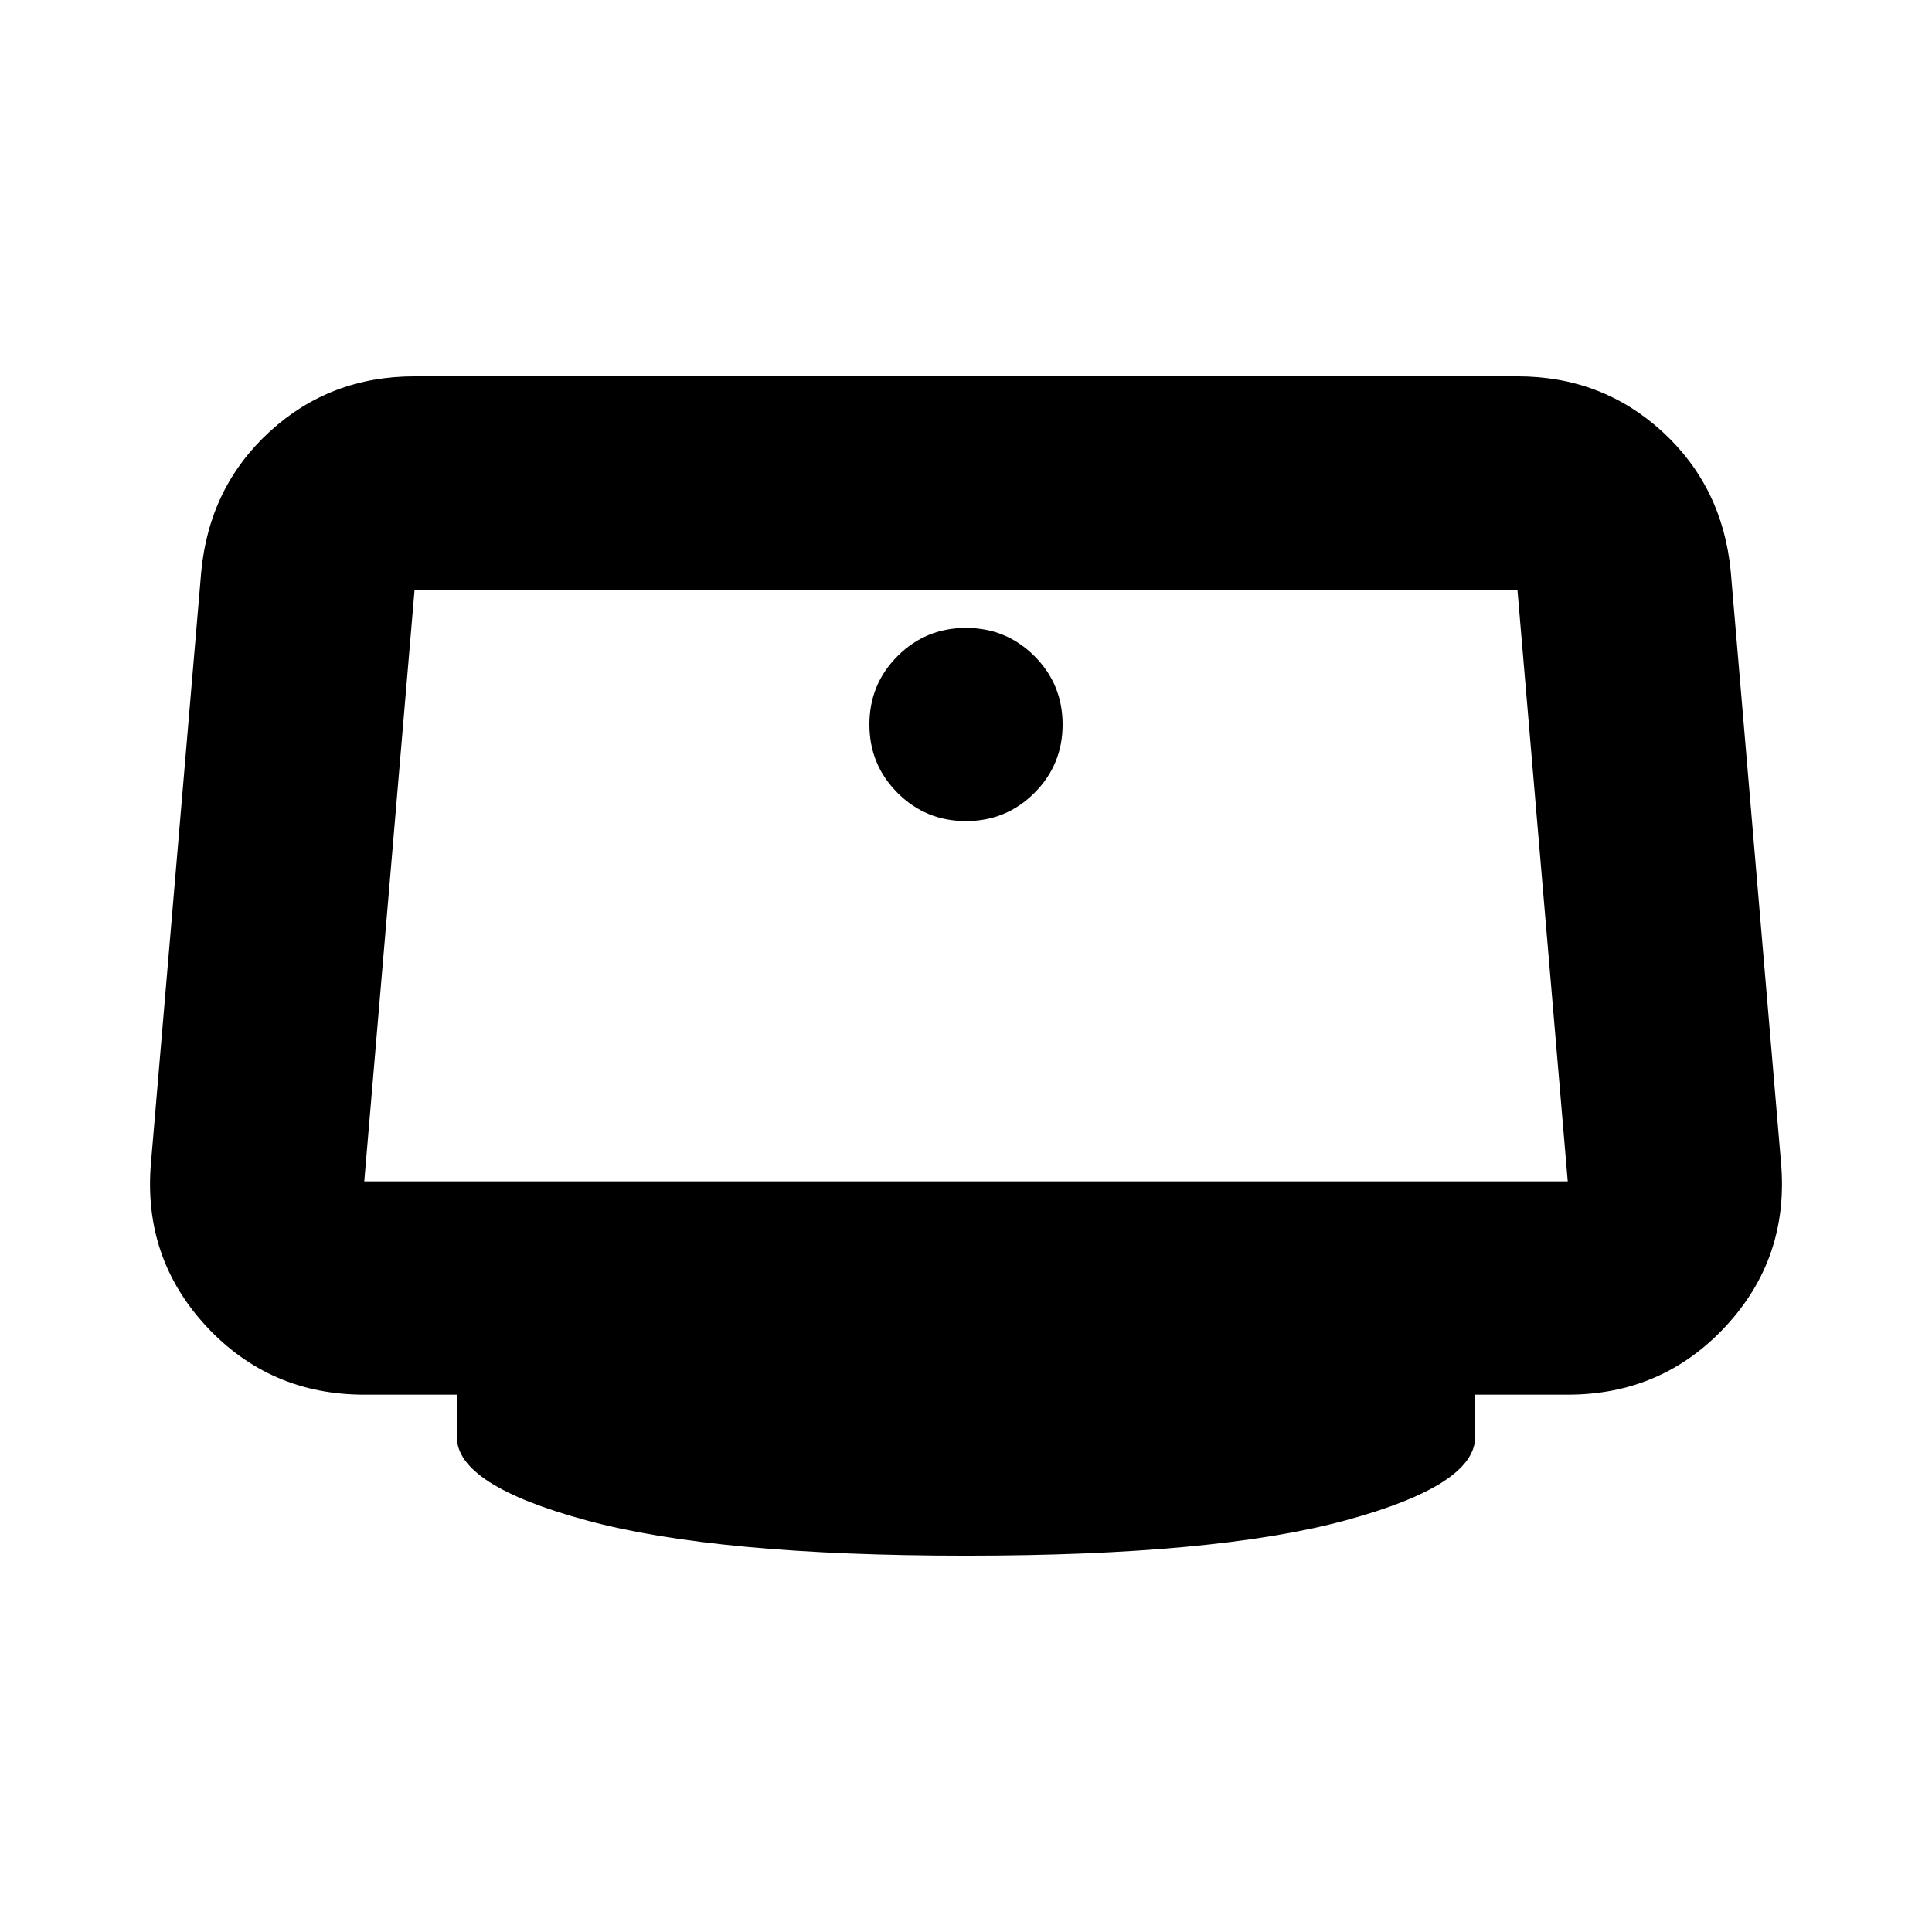 <svg xmlns="http://www.w3.org/2000/svg" height="24" width="24"><path d="M12 10.2q-.5 0-.85-.35T10.8 9q0-.5.35-.85T12 7.8q.5 0 .85.35t.35.85q0 .5-.35.85t-.85.35Zm0 9.125q-3.1 0-4.712-.438-1.613-.437-1.613-1.037v-.525h-1.15q-1.175 0-1.963-.85-.787-.85-.687-2.025L2.5 7.1q.1-1.05.85-1.738.75-.687 1.8-.687h13.7q1.05 0 1.8.687.75.688.85 1.738l.625 7.35q.1 1.175-.687 2.025-.788.85-1.963.85h-1.15v.525q0 .6-1.613 1.037-1.612.438-4.712.438Zm-7.475-4.65h14.95l-.625-7.35H5.15l-.625 7.35Z"/></svg>
